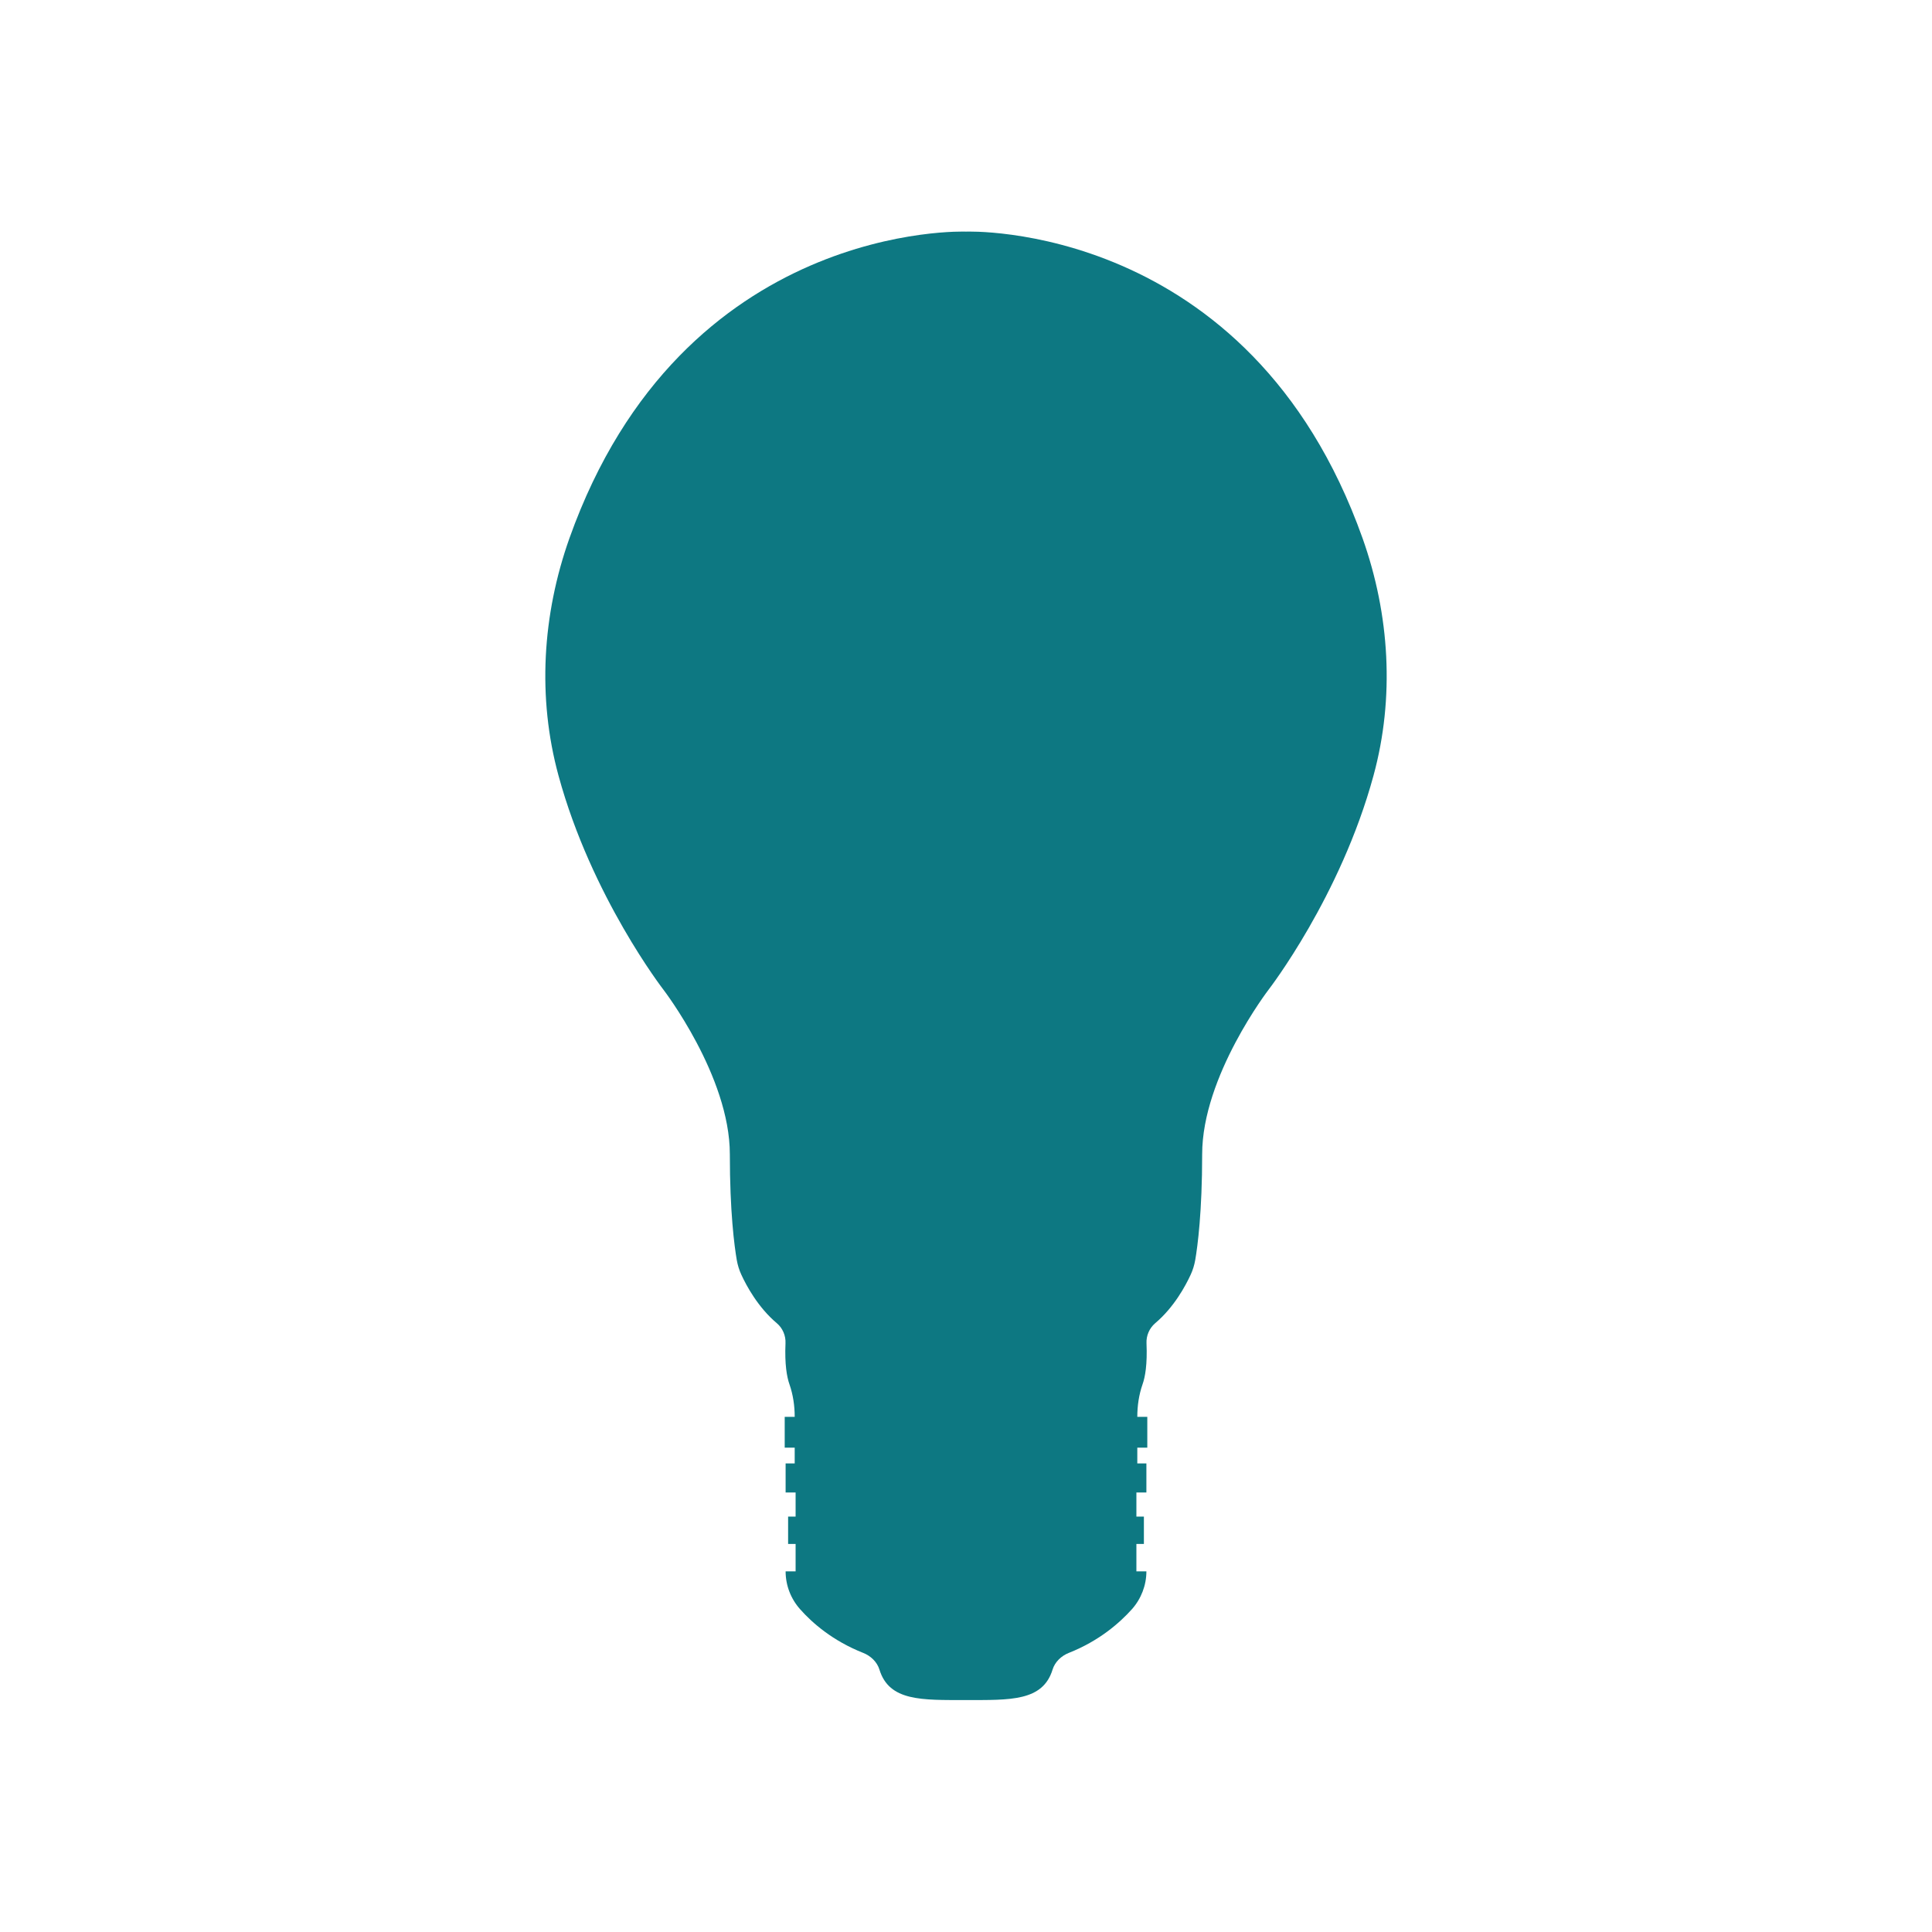<?xml version="1.0" encoding="utf-8"?>
<!-- Generator: Adobe Illustrator 24.1.2, SVG Export Plug-In . SVG Version: 6.00 Build 0)  -->
<svg version="1.1" xmlns="http://www.w3.org/2000/svg" xmlns:xlink="http://www.w3.org/1999/xlink" x="0px" y="0px"
	 viewBox="0 0 170.08 170.08" style="enable-background:new 0 0 170.08 170.08;" xml:space="preserve">
<style type="text/css">
	.st0{fill:#00A099;}
	.st1{fill:#1D1D1B;}
	.st2{fill:#007981;}
	.st3{fill:#0D7882;}
	.st4{display:none;}
</style>
<g id="Links_panel">
	<g id="Logo_2_1_">
	</g>
	<g id="Logo_1">
	</g>
</g>
<g id="Versie_3">
</g>
<g id="Tweede">
</g>
<g id="Eerste">
</g>
<g id="Rechts_panel">
</g>
<g id="Lamp_icoon">
	<path class="st3" d="M119.95,47.38c-9.96-27.98-34.91-26.99-34.91-26.99s-24.95-0.99-34.91,26.99c-2.39,6.73-2.84,14.03-0.96,20.91
		c2.9,10.65,9.23,18.83,9.23,18.83s5.85,7.61,5.85,14.49c0,5.09,0.4,8.09,0.61,9.31c0.08,0.45,0.21,0.88,0.4,1.29
		c0.45,0.98,1.47,2.88,3.13,4.28c0.51,0.43,0.79,1.09,0.76,1.76c-0.08,1.86,0.12,2.97,0.35,3.62c0.32,0.92,0.46,1.89,0.46,2.86
		h-0.88v2.71h0.88v1.39h-0.8v2.56h0.88v2.12h-0.66v2.41h0.66v2.41h-0.88c0,1.24,0.46,2.42,1.28,3.34c1.07,1.21,2.87,2.78,5.55,3.84
		c0.66,0.26,1.22,0.79,1.43,1.47c0.86,2.8,3.73,2.68,7.62,2.68c3.89,0,6.76,0.12,7.62-2.68c0.21-0.68,0.77-1.21,1.43-1.47
		c2.68-1.06,4.47-2.64,5.55-3.84c0.82-0.92,1.28-2.11,1.28-3.34h-0.88v-2.41h0.66v-2.41h-0.66v-2.12h0.88v-2.56h-0.8v-1.39h0.88
		v-2.71h-0.88c0-0.97,0.14-1.94,0.46-2.86c0.23-0.64,0.43-1.75,0.35-3.62c-0.03-0.67,0.25-1.32,0.76-1.76
		c1.66-1.4,2.68-3.3,3.13-4.28c0.19-0.41,0.32-0.84,0.4-1.29c0.21-1.22,0.61-4.23,0.61-9.31c0-6.88,5.85-14.49,5.85-14.49
		s6.33-8.18,9.23-18.83C122.79,61.41,122.34,54.11,119.95,47.38z"/>
</g>
<g id="Persoon_icoon">
</g>
<g id="Brief">
</g>
</svg>
